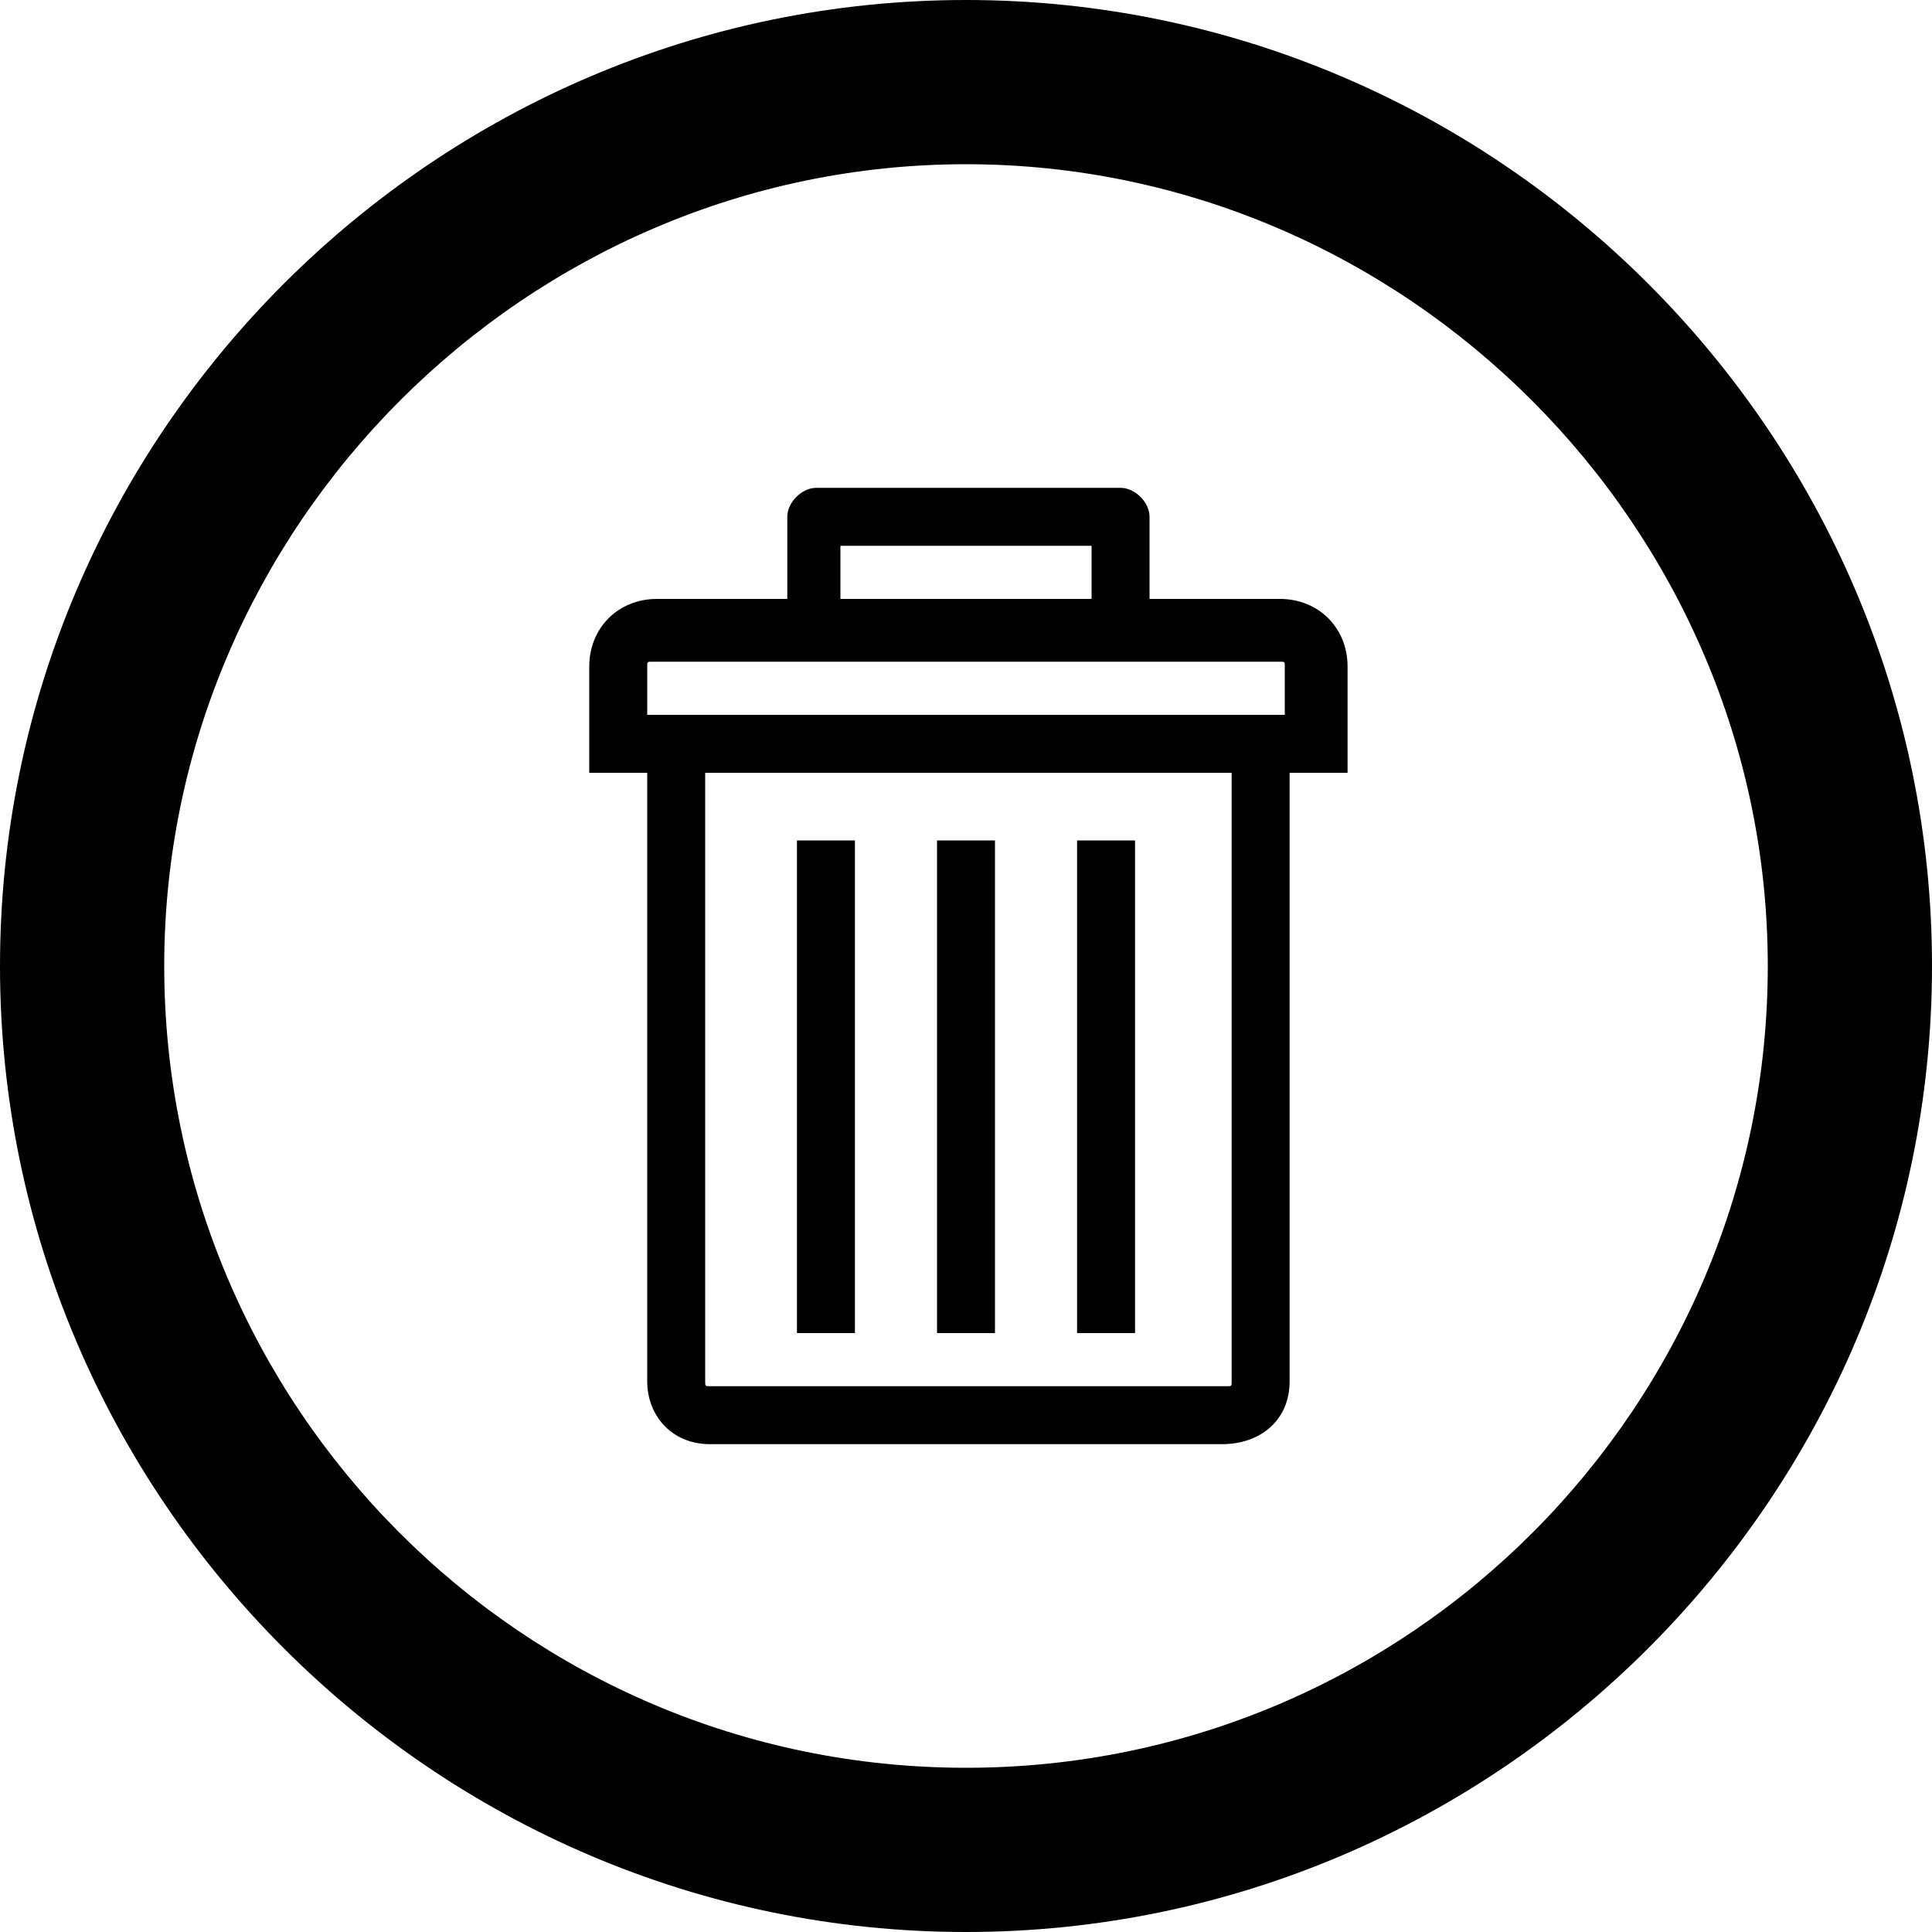 <svg id="Layer_1" xmlns="http://www.w3.org/2000/svg" viewBox="0 0 40 40"><path d="M20 40C9 40 0 31 0 20S9 0 20 0s20 9 20 20-9 20-20 20zm0-36.6C10.9 3.4 3.4 10.9 3.4 20c0 9.1 7.4 16.6 16.6 16.6S36.6 29.1 36.6 20c0-9.1-7.5-16.6-16.6-16.6zm6.7 25.2c0 .8-.6 1.3-1.4 1.3H14.7c-.8 0-1.3-.6-1.3-1.3V16h-1.2v-2.2c0-.8.6-1.4 1.4-1.4h2.7v-1.7c0-.3.3-.6.6-.6h6.3c.3 0 .6.3.6.6v1.7h2.7c.8 0 1.4.6 1.4 1.4V16h-1.2v12.6zm-12.1 0c0 .1 0 .1.1.1h10.7c.1 0 .1 0 .1-.1V16H14.6v12.6zm8-17.3h-5.2v1.1h5.2v-1.1zm4 2.5c0-.1 0-.1-.1-.1h-13c-.1 0-.1 0-.1.1v1h13.2v-1zm-4.3 3.6h1.2v10.2h-1.2V17.4zm-2.9 0h1.2v10.2h-1.2V17.4zm-2.9 0h1.2v10.2h-1.2V17.4z"/></svg>